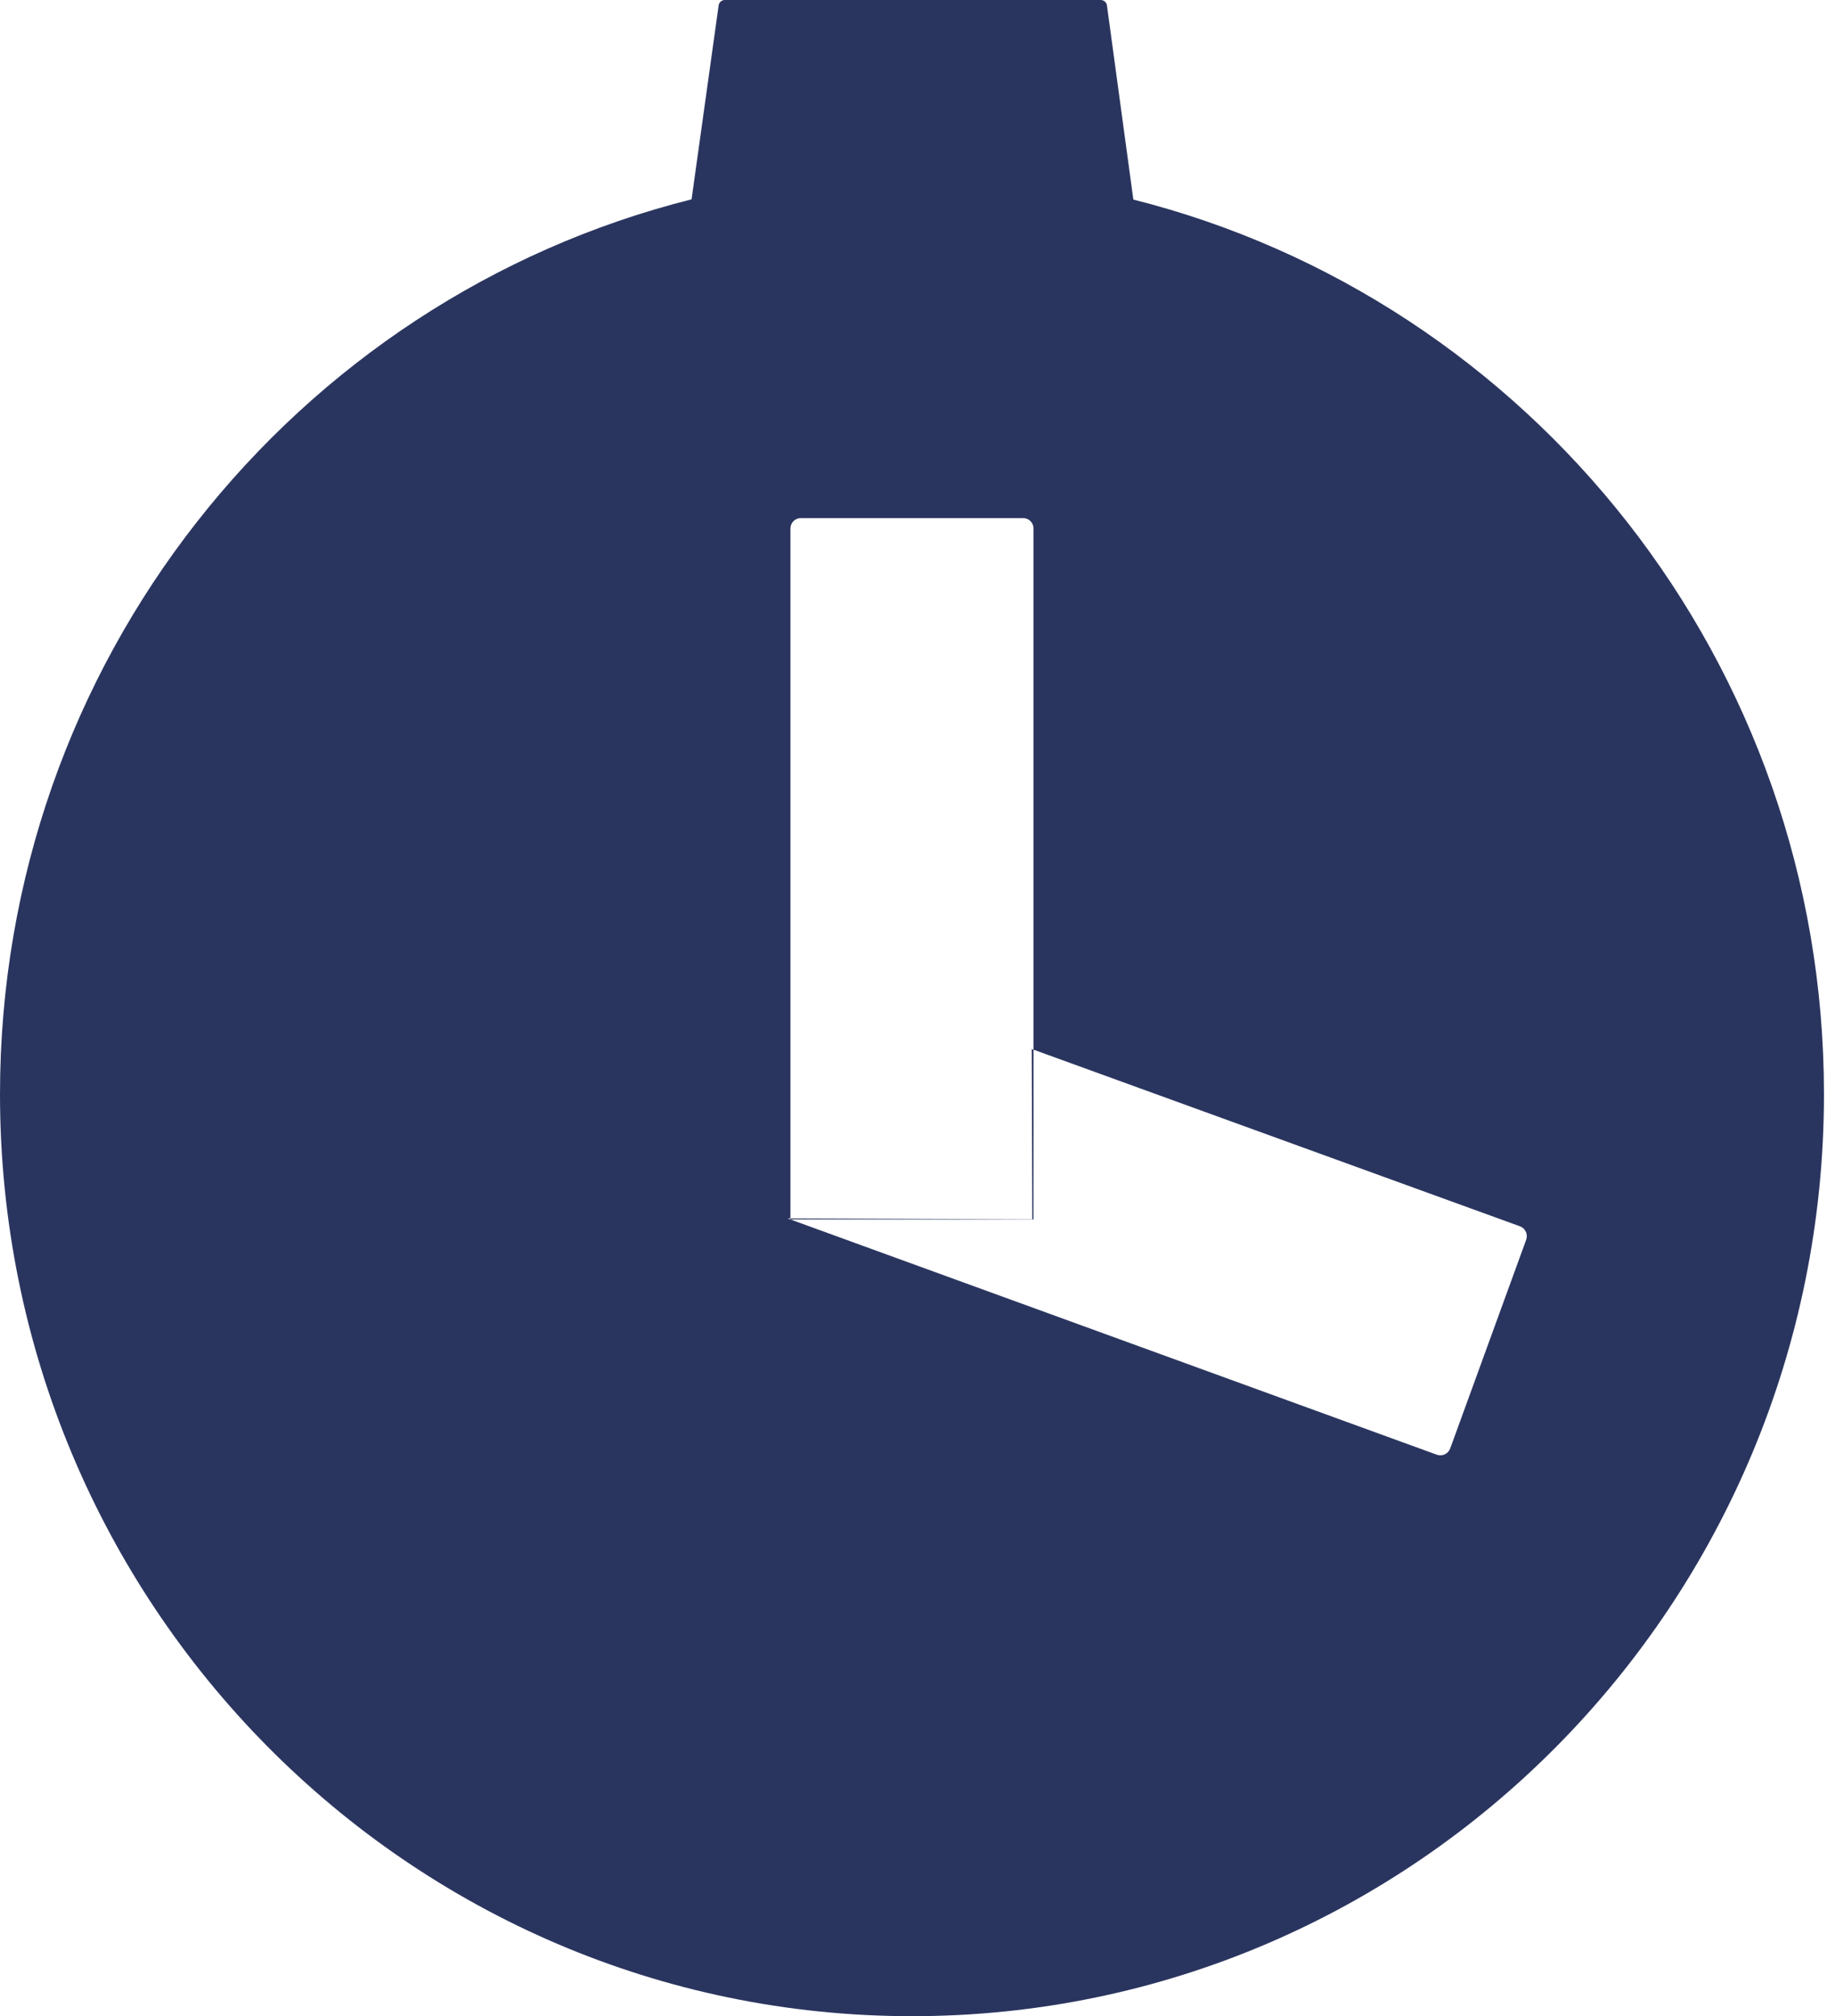 <svg width="91" height="100" viewBox="0 0 91 100" fill="none" xmlns="http://www.w3.org/2000/svg">
<path fill-rule="evenodd" clip-rule="evenodd" d="M35.947 0C35.791 0 35.659 0.114 35.638 0.269L34.296 9.887C14.6 14.83 0 32.827 0 54.272C0 79.526 20.249 100 45.227 100C70.204 100 90.453 79.526 90.453 54.272C90.453 32.844 75.877 14.858 56.204 9.898L54.895 0.27C54.873 0.115 54.741 0 54.585 0H35.947ZM39.718 25.695C39.431 25.695 39.198 25.928 39.198 26.215V60.432L39.05 60.431L39.198 60.483L71.251 72.151C71.522 72.249 71.819 72.11 71.918 71.84L75.686 61.489C75.783 61.219 75.644 60.921 75.374 60.822L51.254 52.062V26.215C51.254 25.928 51.022 25.695 50.734 25.695H39.718ZM51.254 52.062L51.165 52.03L51.195 60.474L39.198 60.432V60.483H51.254V52.062Z" fill="#2A355F"/>
</svg>
